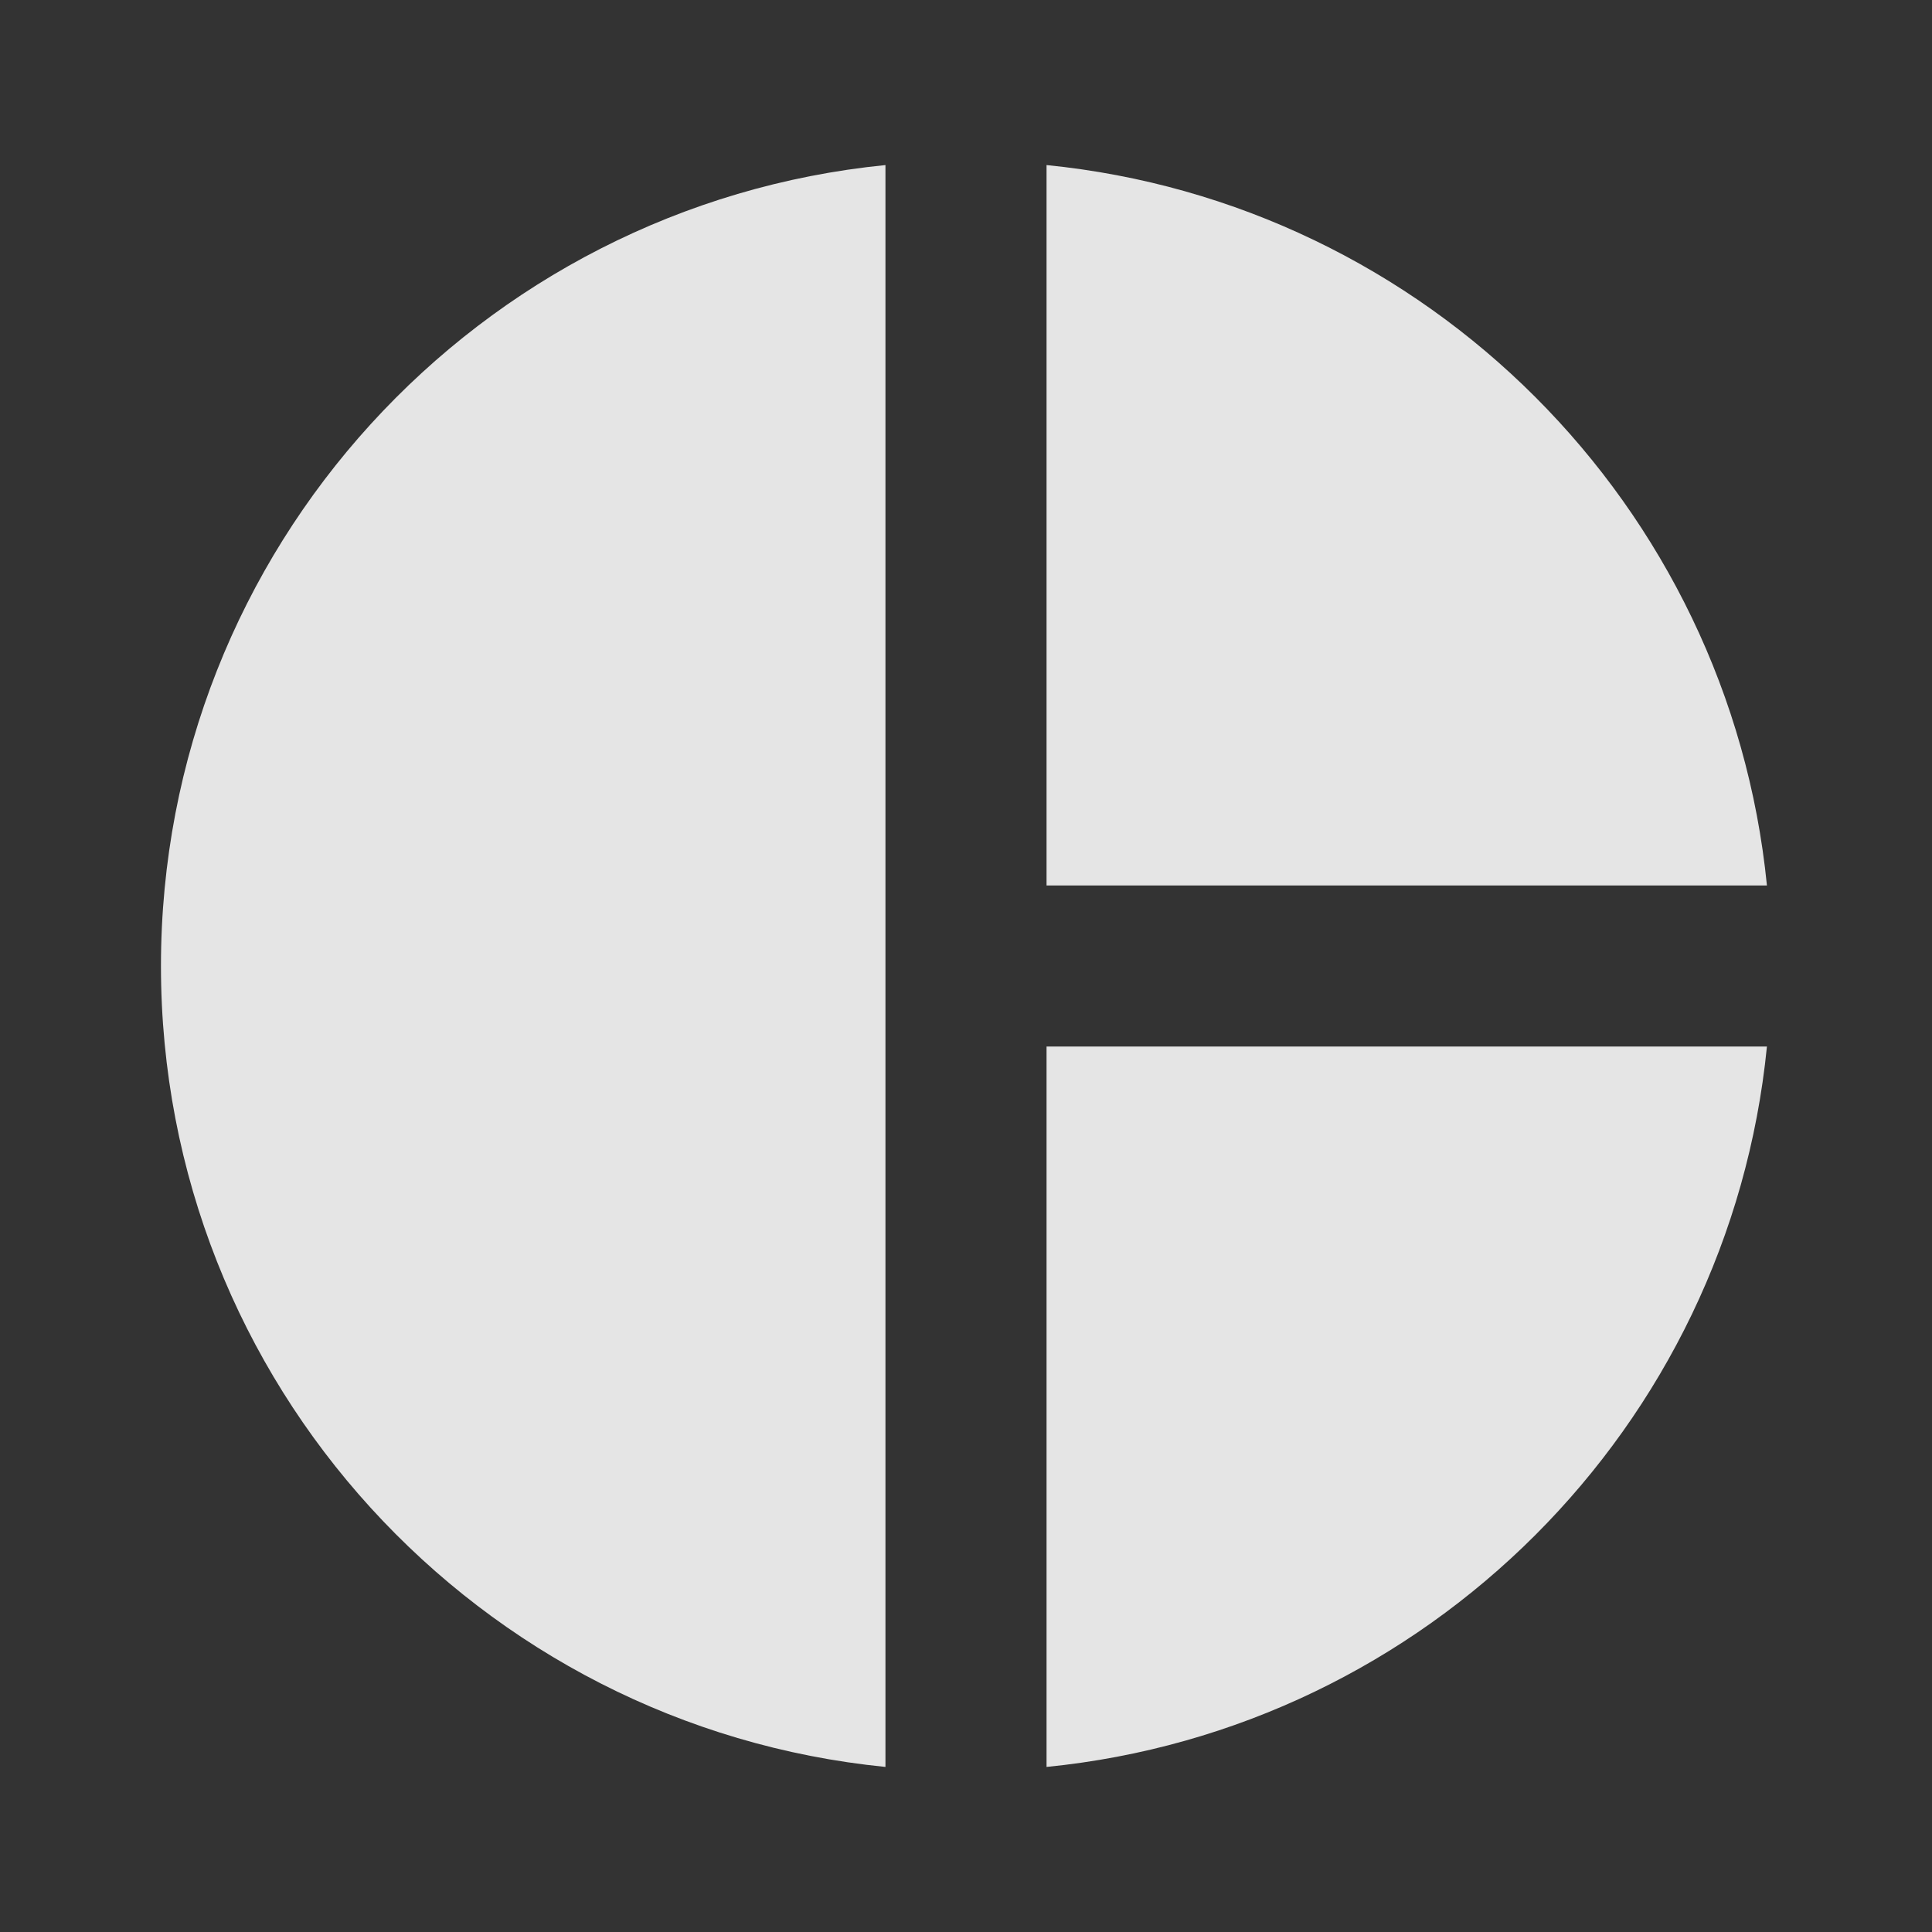 <svg width="16" height="16" viewBox="0 0 16 16" fill="none" xmlns="http://www.w3.org/2000/svg">
<rect x="0" y="0" width="16" height="16" fill="#333333" stroke="none"/>
<g clip-path="url(#clip0_15274_246059)">
<path d="M7.333 1.367C3.965 1.702 1.333 4.543 1.333 8C1.333 11.457 3.965 14.298 7.333 14.633V1.367ZM8.667 1.367V7.333H14.633C14.32 4.184 11.816 1.681 8.667 1.367ZM8.667 8.667V14.633C11.816 14.32 14.32 11.817 14.633 8.667H8.667Z" fill="white" fill-opacity="0.87"/>
</g>
<defs>
<clipPath id="clip0_15274_246059">
<rect width="16" height="16" fill="white"/>
</clipPath>
</defs>
</svg>
